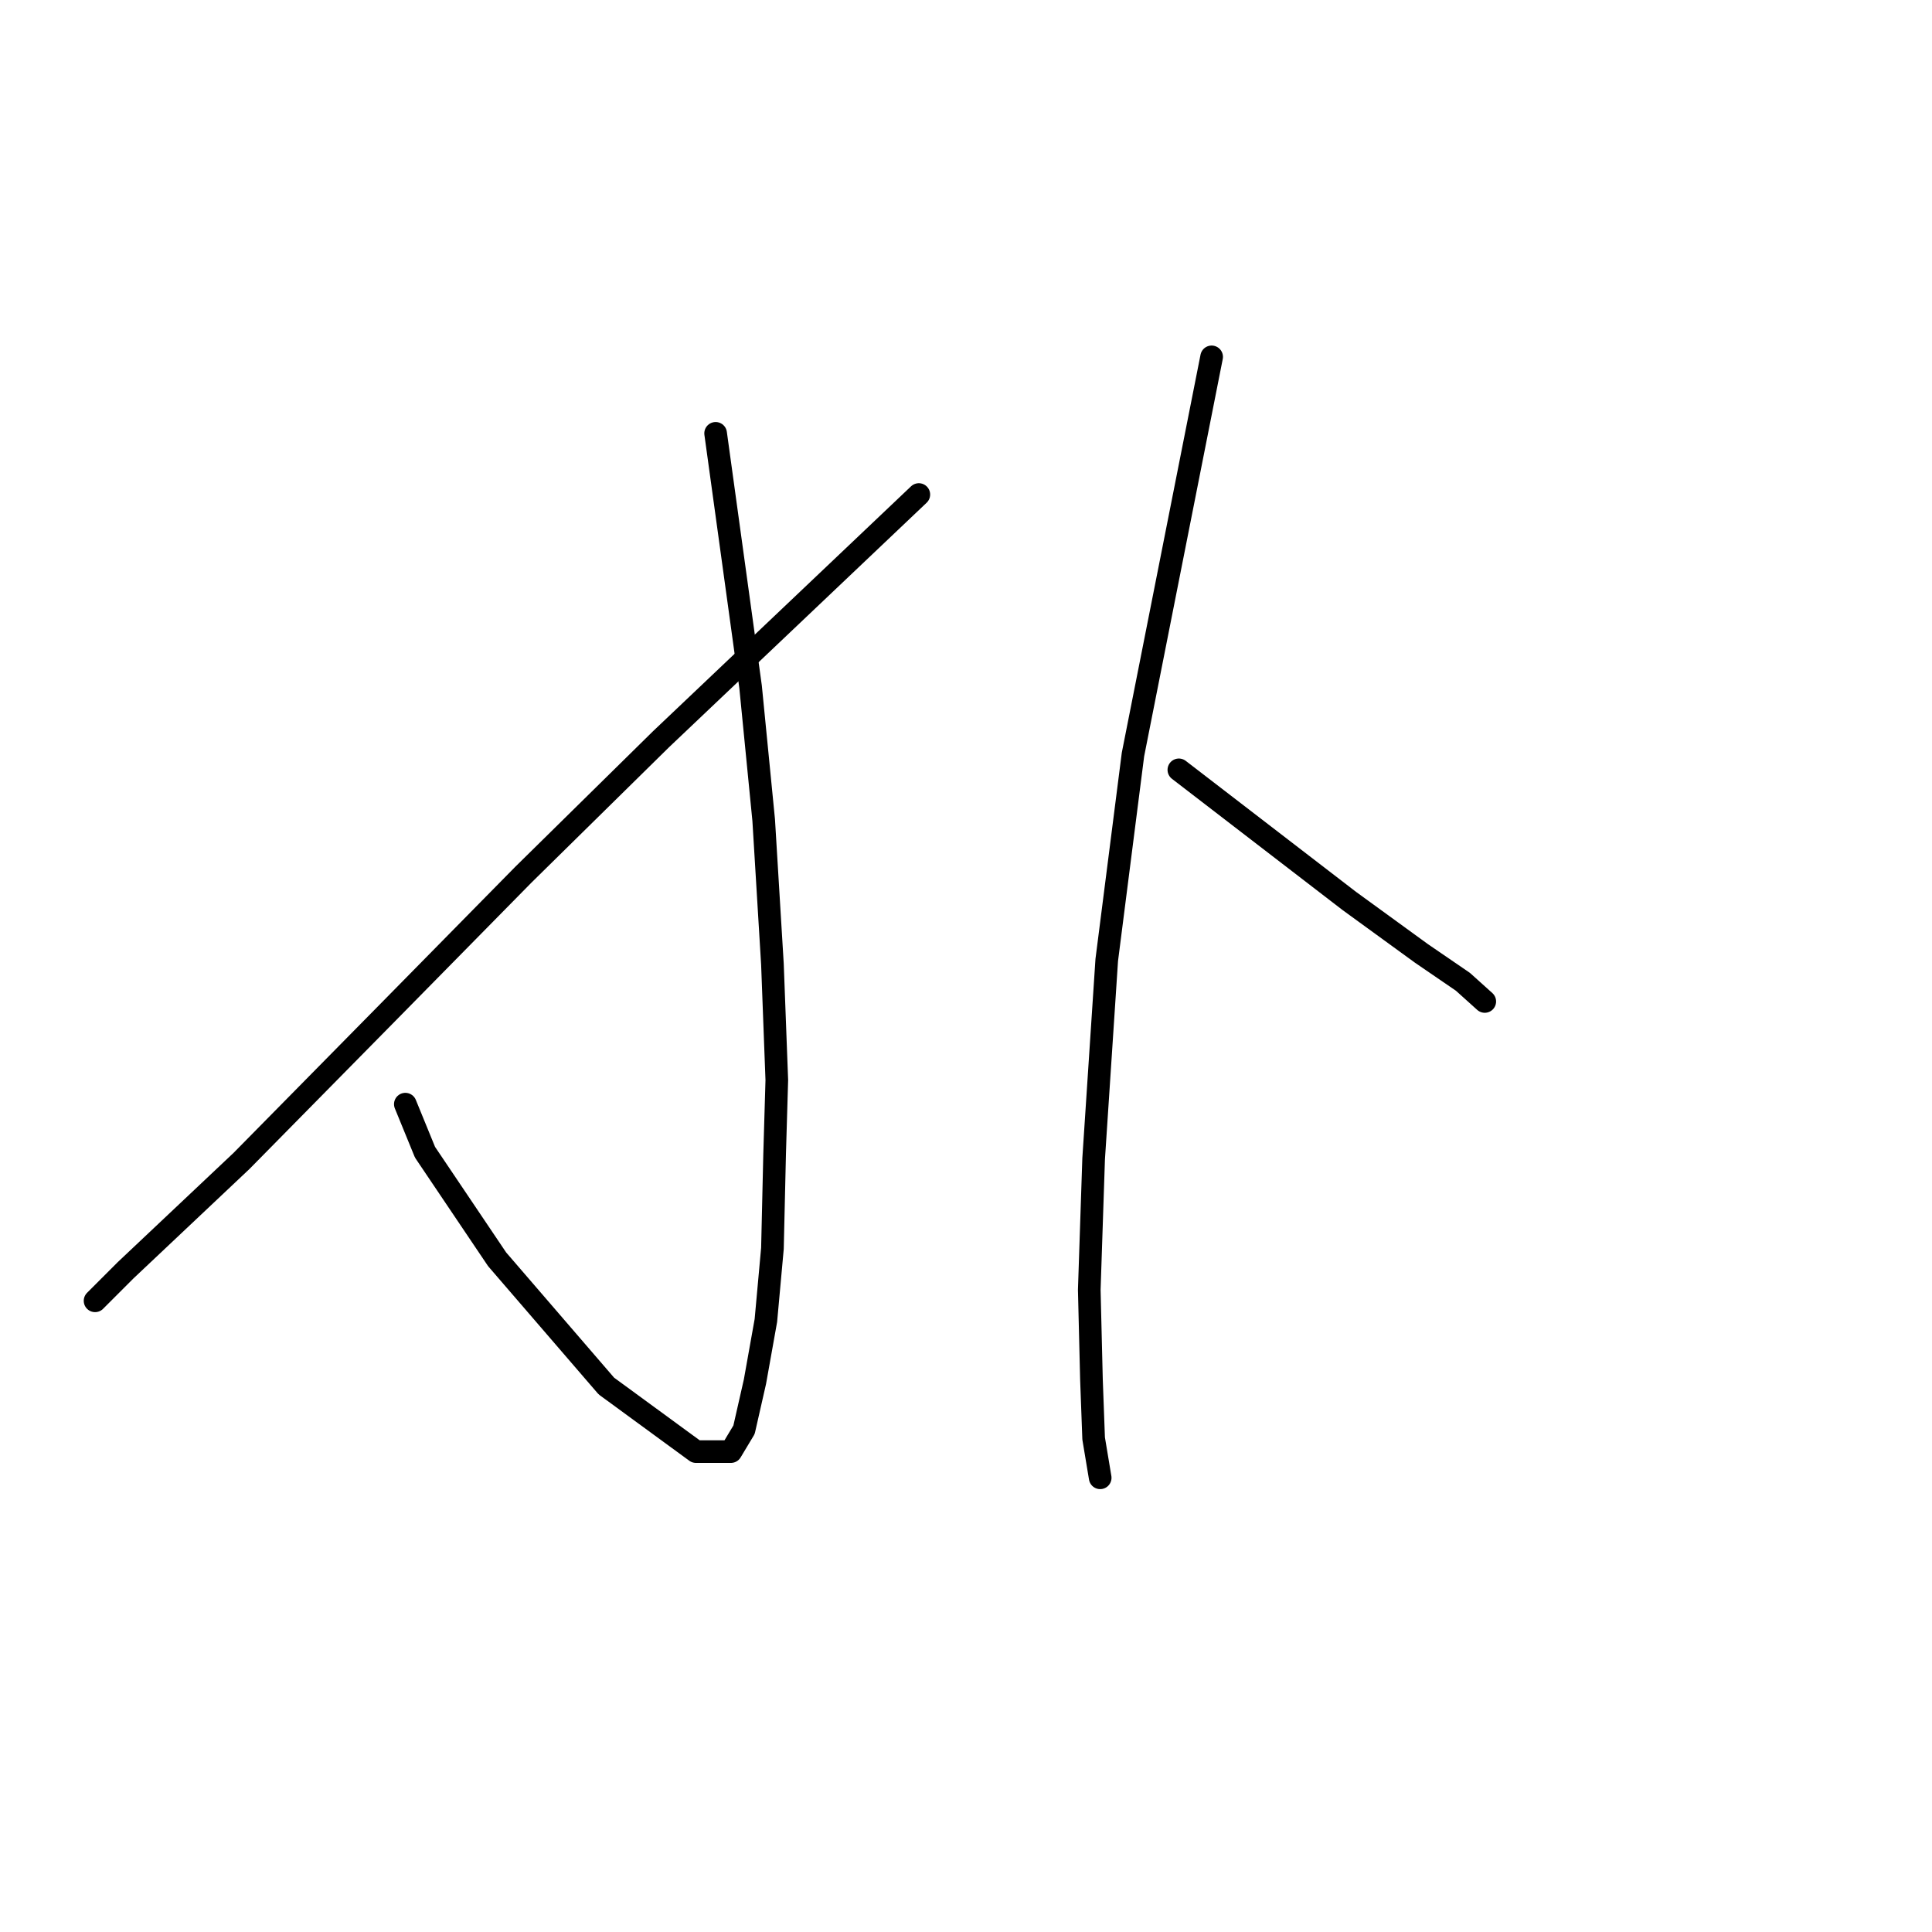 <?xml version="1.0" standalone="no"?>
    <svg width="256" height="256" xmlns="http://www.w3.org/2000/svg" version="1.1">
    <polyline stroke="black" stroke-width="3" stroke-linecap="round" fill="transparent" stroke-linejoin="round" points="94.824 57.421 97.14 74.214 99.456 91.007 101.193 108.668 102.352 127.777 102.931 143.122 102.641 152.966 102.352 165.416 101.483 174.971 100.035 183.078 98.588 189.447 96.85 192.343 92.218 192.343 80.347 183.657 65.871 166.864 56.316 152.677 53.71 146.307 53.71 146.307 " />
        <polyline stroke="black" stroke-width="3" stroke-linecap="round" fill="transparent" stroke-linejoin="round" points="121.75 65.528 104.668 81.742 87.585 97.955 69.345 115.906 51.394 134.147 31.995 153.835 16.65 168.312 12.597 172.365 12.597 172.365 " />
        <polyline stroke="black" stroke-width="3" stroke-linecap="round" fill="transparent" stroke-linejoin="round" points="160.548 47.287 155.336 73.635 150.124 99.982 146.65 127.198 144.913 153.545 144.334 170.917 144.623 182.788 144.913 190.606 145.781 195.817 145.781 195.817 " />
        <polyline stroke="black" stroke-width="3" stroke-linecap="round" fill="transparent" stroke-linejoin="round" points="156.205 102.009 167.496 110.695 178.788 119.381 188.343 126.329 193.844 130.093 196.739 132.699 196.739 132.699 " />
        </svg>